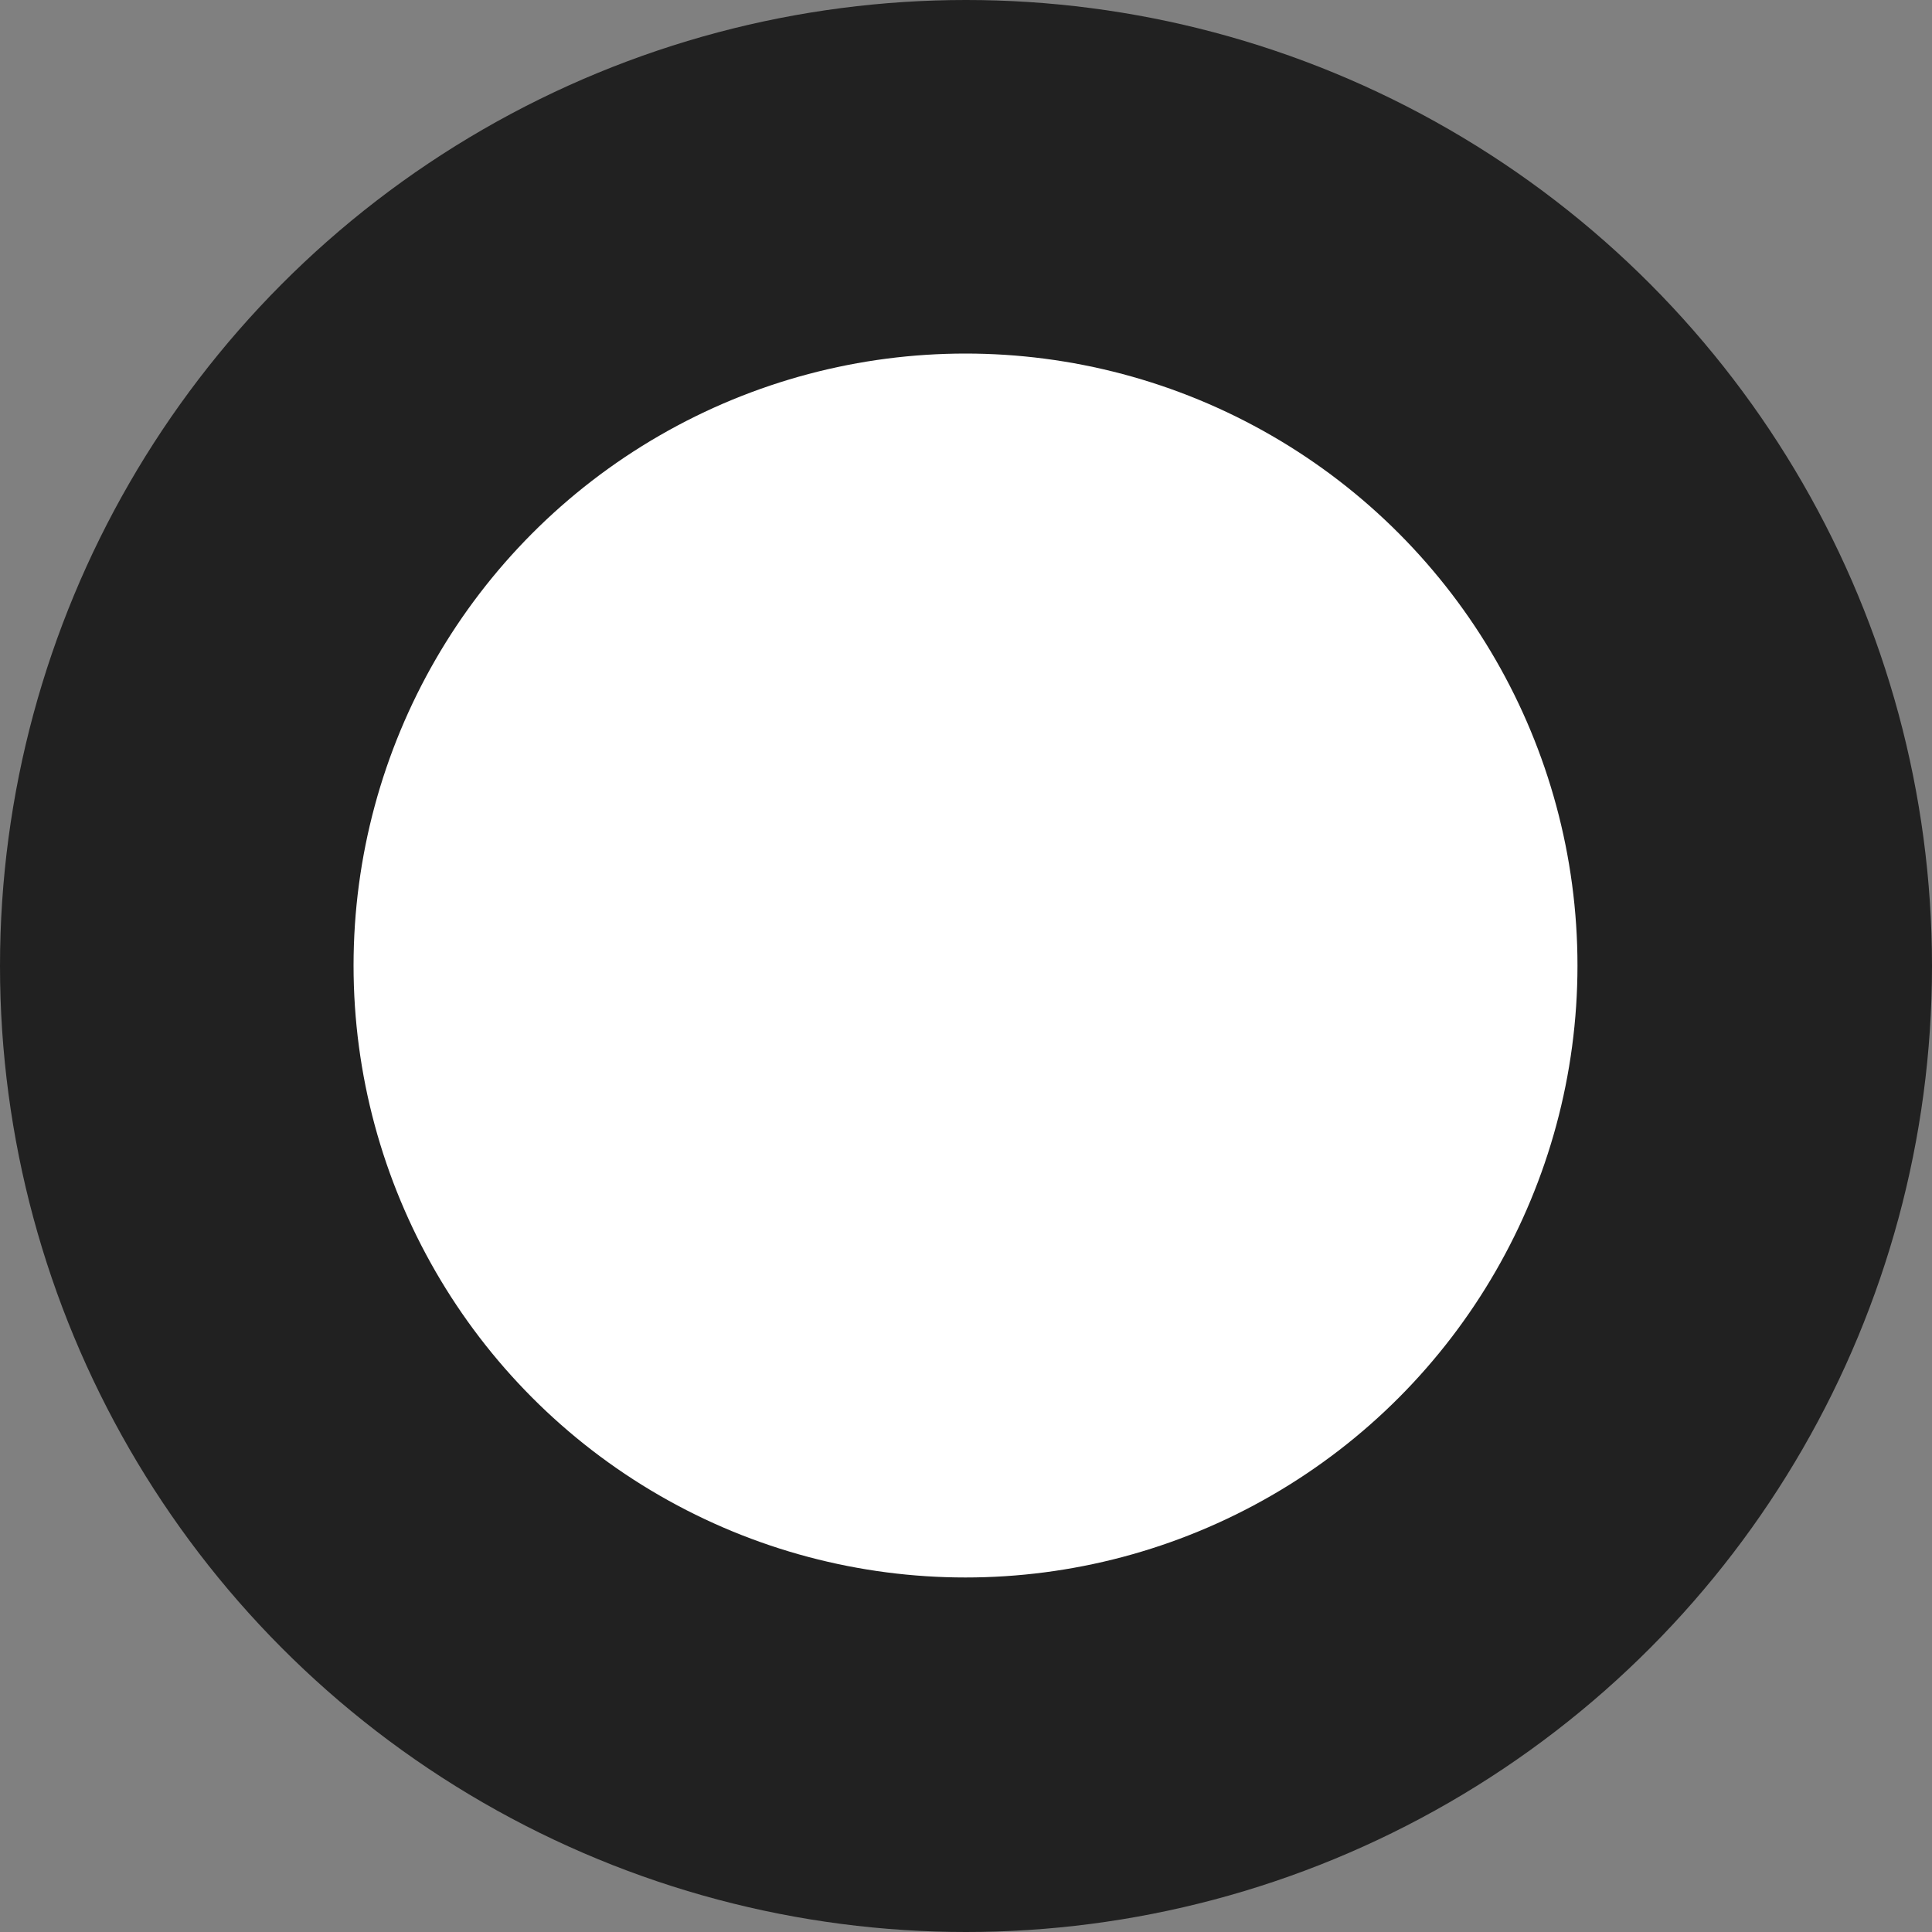 <svg xmlns="http://www.w3.org/2000/svg" viewBox="0 0 2000 2000" width="2000" height="2000">
  <rect x="0" y="0" width="2000" height="2000" fill="#808080" stroke="none"/>
  <circle cx="1000" cy="1000" r="1000" fill="#212121"/>
  <circle cx="999.5" cy="999.5" r="633.5" fill="#fff"/>
</svg>
